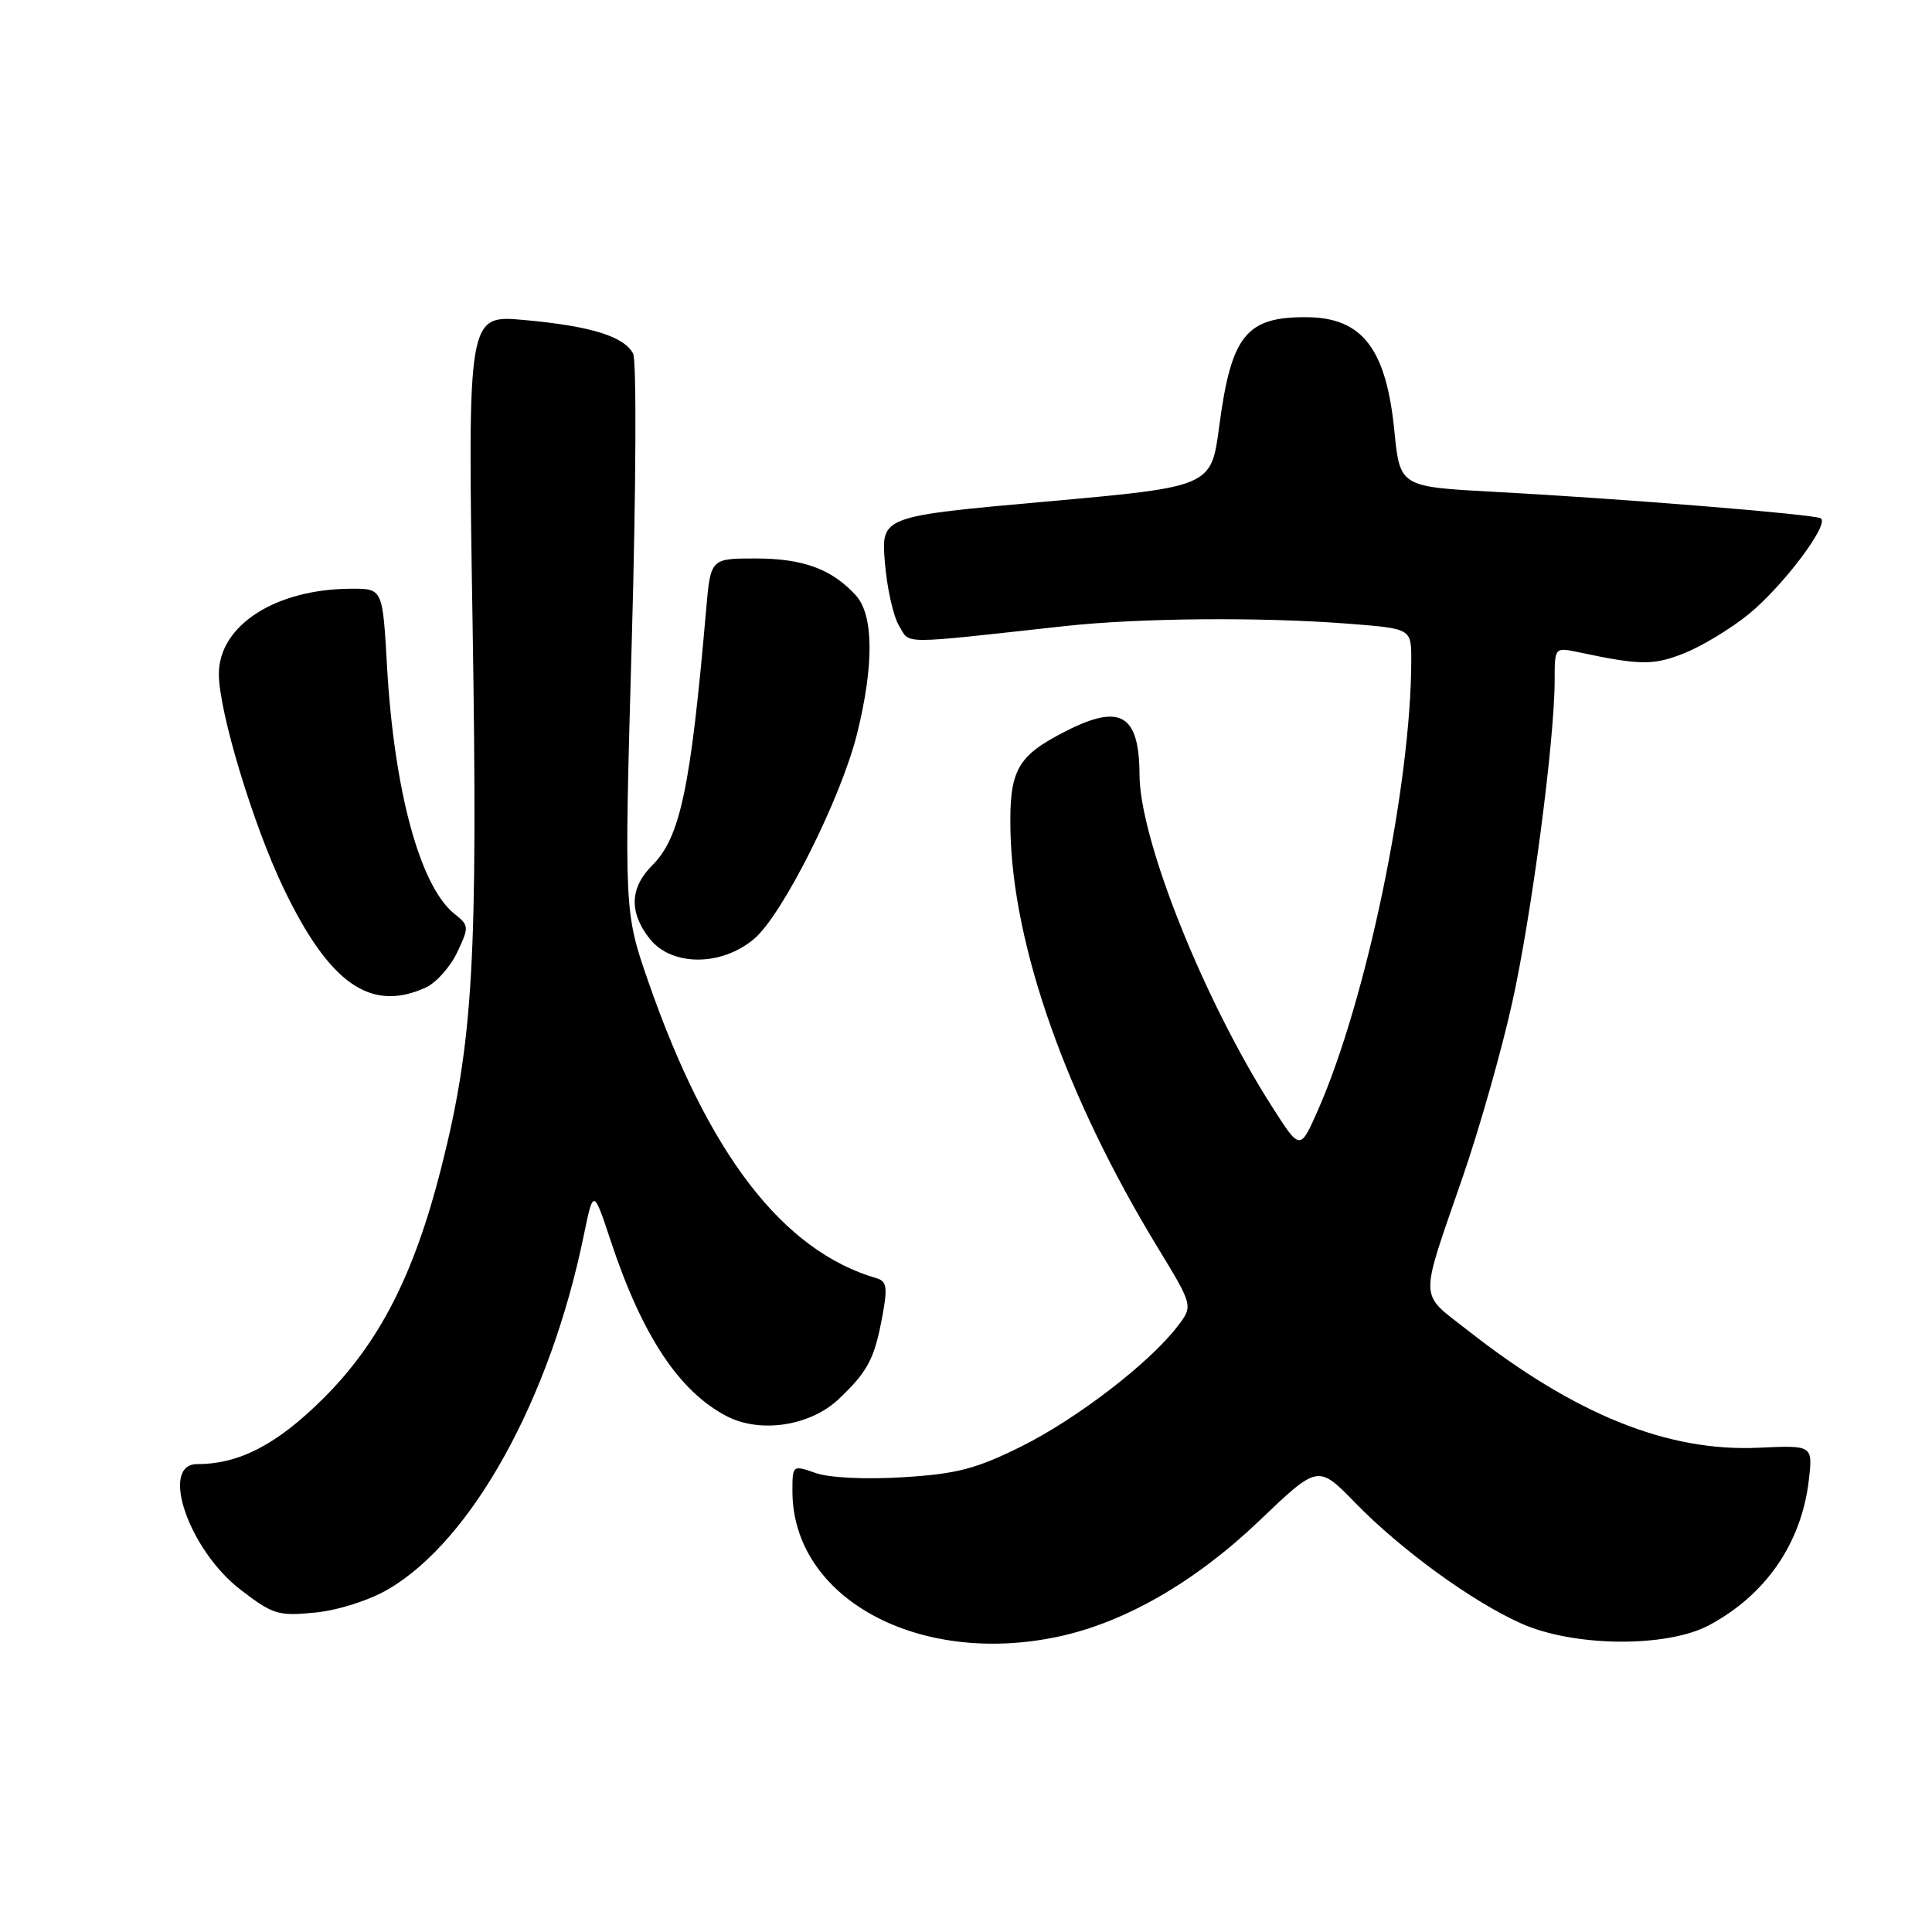 <?xml version="1.0" encoding="UTF-8" standalone="no"?>
<!DOCTYPE svg PUBLIC "-//W3C//DTD SVG 1.1//EN" "http://www.w3.org/Graphics/SVG/1.1/DTD/svg11.dtd" >
<svg xmlns="http://www.w3.org/2000/svg" xmlns:xlink="http://www.w3.org/1999/xlink" version="1.1" viewBox="0 0 256 256">
 <g >
 <path fill="currentColor"
d=" M 140.20 216.87 C 149.03 215.00 158.40 209.60 166.87 201.50 C 174.65 194.07 174.65 194.07 179.57 199.13 C 185.68 205.39 195.06 212.21 201.57 215.12 C 208.56 218.24 220.88 218.35 226.50 215.33 C 233.99 211.31 238.68 204.49 239.67 196.20 C 240.22 191.50 240.22 191.50 233.07 191.83 C 220.98 192.40 208.73 187.46 194.47 176.27 C 187.96 171.15 188.01 172.80 193.83 155.92 C 196.03 149.55 198.97 139.20 200.36 132.92 C 202.94 121.33 206.00 98.11 206.00 90.12 C 206.00 85.75 206.00 85.75 209.25 86.44 C 217.42 88.17 219.08 88.18 223.21 86.54 C 225.57 85.59 229.41 83.26 231.75 81.35 C 236.33 77.59 242.48 69.40 241.26 68.68 C 240.33 68.14 214.99 66.08 198.00 65.17 C 185.50 64.50 185.50 64.50 184.76 57.09 C 183.68 46.20 180.51 42.09 173.18 42.03 C 165.11 41.97 163.15 44.42 161.55 56.50 C 160.50 64.50 160.50 64.50 138.63 66.46 C 116.76 68.42 116.76 68.42 117.25 74.51 C 117.52 77.87 118.36 81.64 119.12 82.90 C 120.64 85.41 118.79 85.41 141.00 82.97 C 150.93 81.88 167.06 81.74 178.75 82.65 C 187.00 83.30 187.00 83.30 187.00 87.42 C 187.00 103.93 181.08 132.51 174.62 147.13 C 172.27 152.46 172.27 152.46 168.59 146.70 C 159.51 132.52 151.02 111.27 150.99 102.64 C 150.95 94.65 148.47 93.19 141.21 96.89 C 134.75 100.19 133.73 102.03 133.89 110.08 C 134.21 125.37 141.27 145.37 153.38 165.27 C 158.11 173.04 158.11 173.04 156.01 175.77 C 152.28 180.63 142.68 188.00 135.35 191.65 C 129.37 194.62 126.80 195.30 119.70 195.74 C 114.73 196.05 109.92 195.82 108.10 195.19 C 105.02 194.11 105.00 194.13 105.00 197.58 C 105.00 211.72 121.61 220.82 140.20 216.87 Z  M 51.45 210.58 C 62.57 204.07 72.90 185.36 77.35 163.71 C 78.63 157.50 78.63 157.50 80.95 164.50 C 85.10 177.01 90.01 184.40 96.31 187.66 C 100.77 189.97 107.40 188.94 111.16 185.36 C 115.00 181.71 115.86 180.08 116.91 174.44 C 117.63 170.58 117.51 169.77 116.14 169.37 C 103.73 165.75 93.87 152.95 85.94 130.17 C 82.70 120.85 82.70 120.85 83.72 84.67 C 84.28 64.72 84.36 47.76 83.89 46.86 C 82.72 44.58 78.23 43.19 69.44 42.40 C 61.96 41.72 61.96 41.72 62.62 82.61 C 63.33 127.27 62.71 137.98 58.45 154.81 C 54.85 168.97 50.25 177.95 42.76 185.38 C 36.67 191.42 31.69 194.00 26.13 194.00 C 21.10 194.00 25.03 205.39 31.88 210.65 C 36.17 213.95 36.88 214.16 41.80 213.67 C 44.84 213.36 48.95 212.05 51.45 210.58 Z  M 56.40 130.86 C 57.78 130.24 59.65 128.14 60.57 126.21 C 62.17 122.83 62.16 122.63 60.23 121.10 C 55.67 117.48 52.22 104.82 51.28 88.25 C 50.70 78.00 50.70 78.00 46.60 78.01 C 36.53 78.02 29.00 82.86 29.00 89.31 C 29.00 94.27 33.53 109.27 37.57 117.69 C 43.65 130.36 49.11 134.18 56.40 130.86 Z  M 99.92 124.41 C 103.67 121.26 111.42 105.82 113.56 97.25 C 115.82 88.16 115.77 81.51 113.42 78.91 C 110.26 75.42 106.43 74.00 100.13 74.00 C 94.16 74.00 94.16 74.00 93.57 80.75 C 91.52 104.44 90.14 110.95 86.42 114.67 C 83.45 117.64 83.34 120.89 86.07 124.37 C 88.98 128.06 95.56 128.08 99.92 124.41 Z "/>
</g>
</svg>